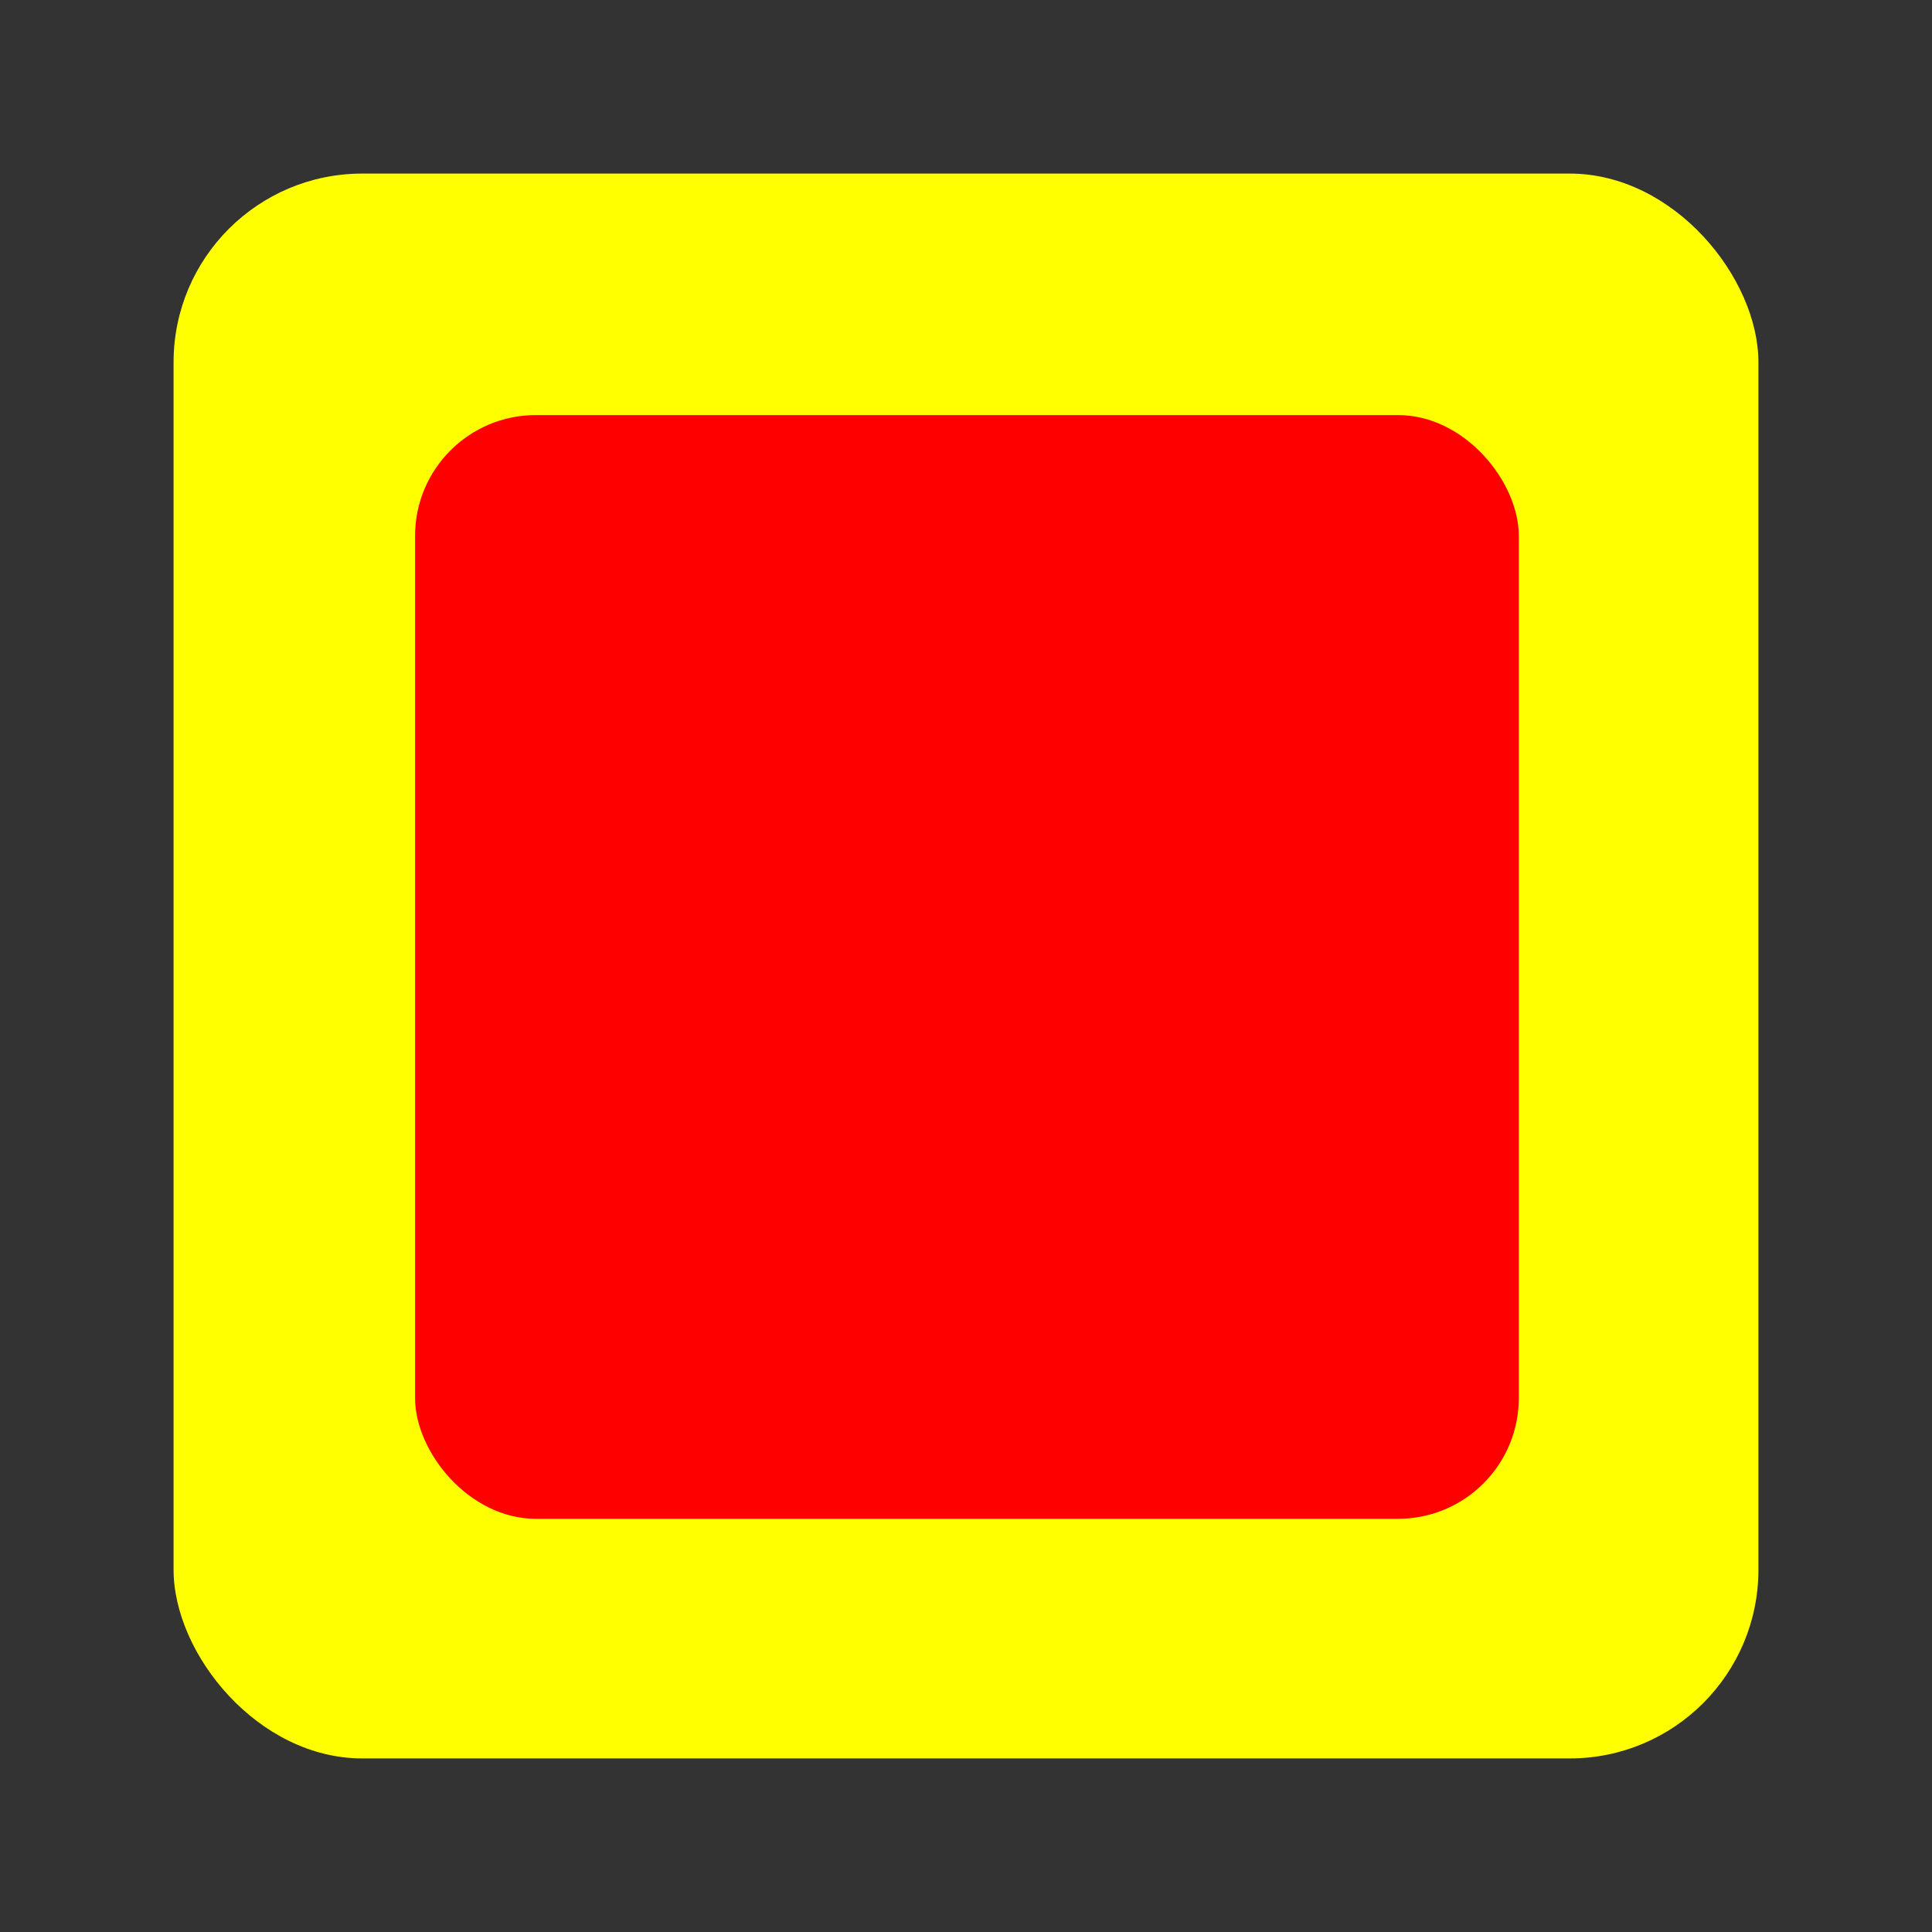 <?xml version="1.0" encoding="UTF-8"?>
<svg width="1024px" height="1024px" viewBox="0 0 1024 1024" version="1.1" xmlns="http://www.w3.org/2000/svg" xmlns:xlink="http://www.w3.org/1999/xlink">
    <rect x="0" y="0" width="1024" height="1024" fill="#333333" stroke="none"/>
    <!-- Generator: Sketch 45.2 (43514) - http://www.bohemiancoding.com/sketch -->
    <title>Icon Template</title>
    <desc>Created with Sketch.</desc>
    <defs></defs>
    <g id="Page-1" stroke="none" stroke-width="1" fill="none" fill-rule="evenodd">
        <g id="Icon-Template" fill-rule="nonzero">
            <rect id="Outer" fill="#FFFF00" x="92" y="92" width="840" height="840" rx="100"></rect>
            <rect id="Inner" fill="#FF0000" x="220" y="220" width="585" height="585" rx="64"></rect>
        </g>
    </g>
</svg>